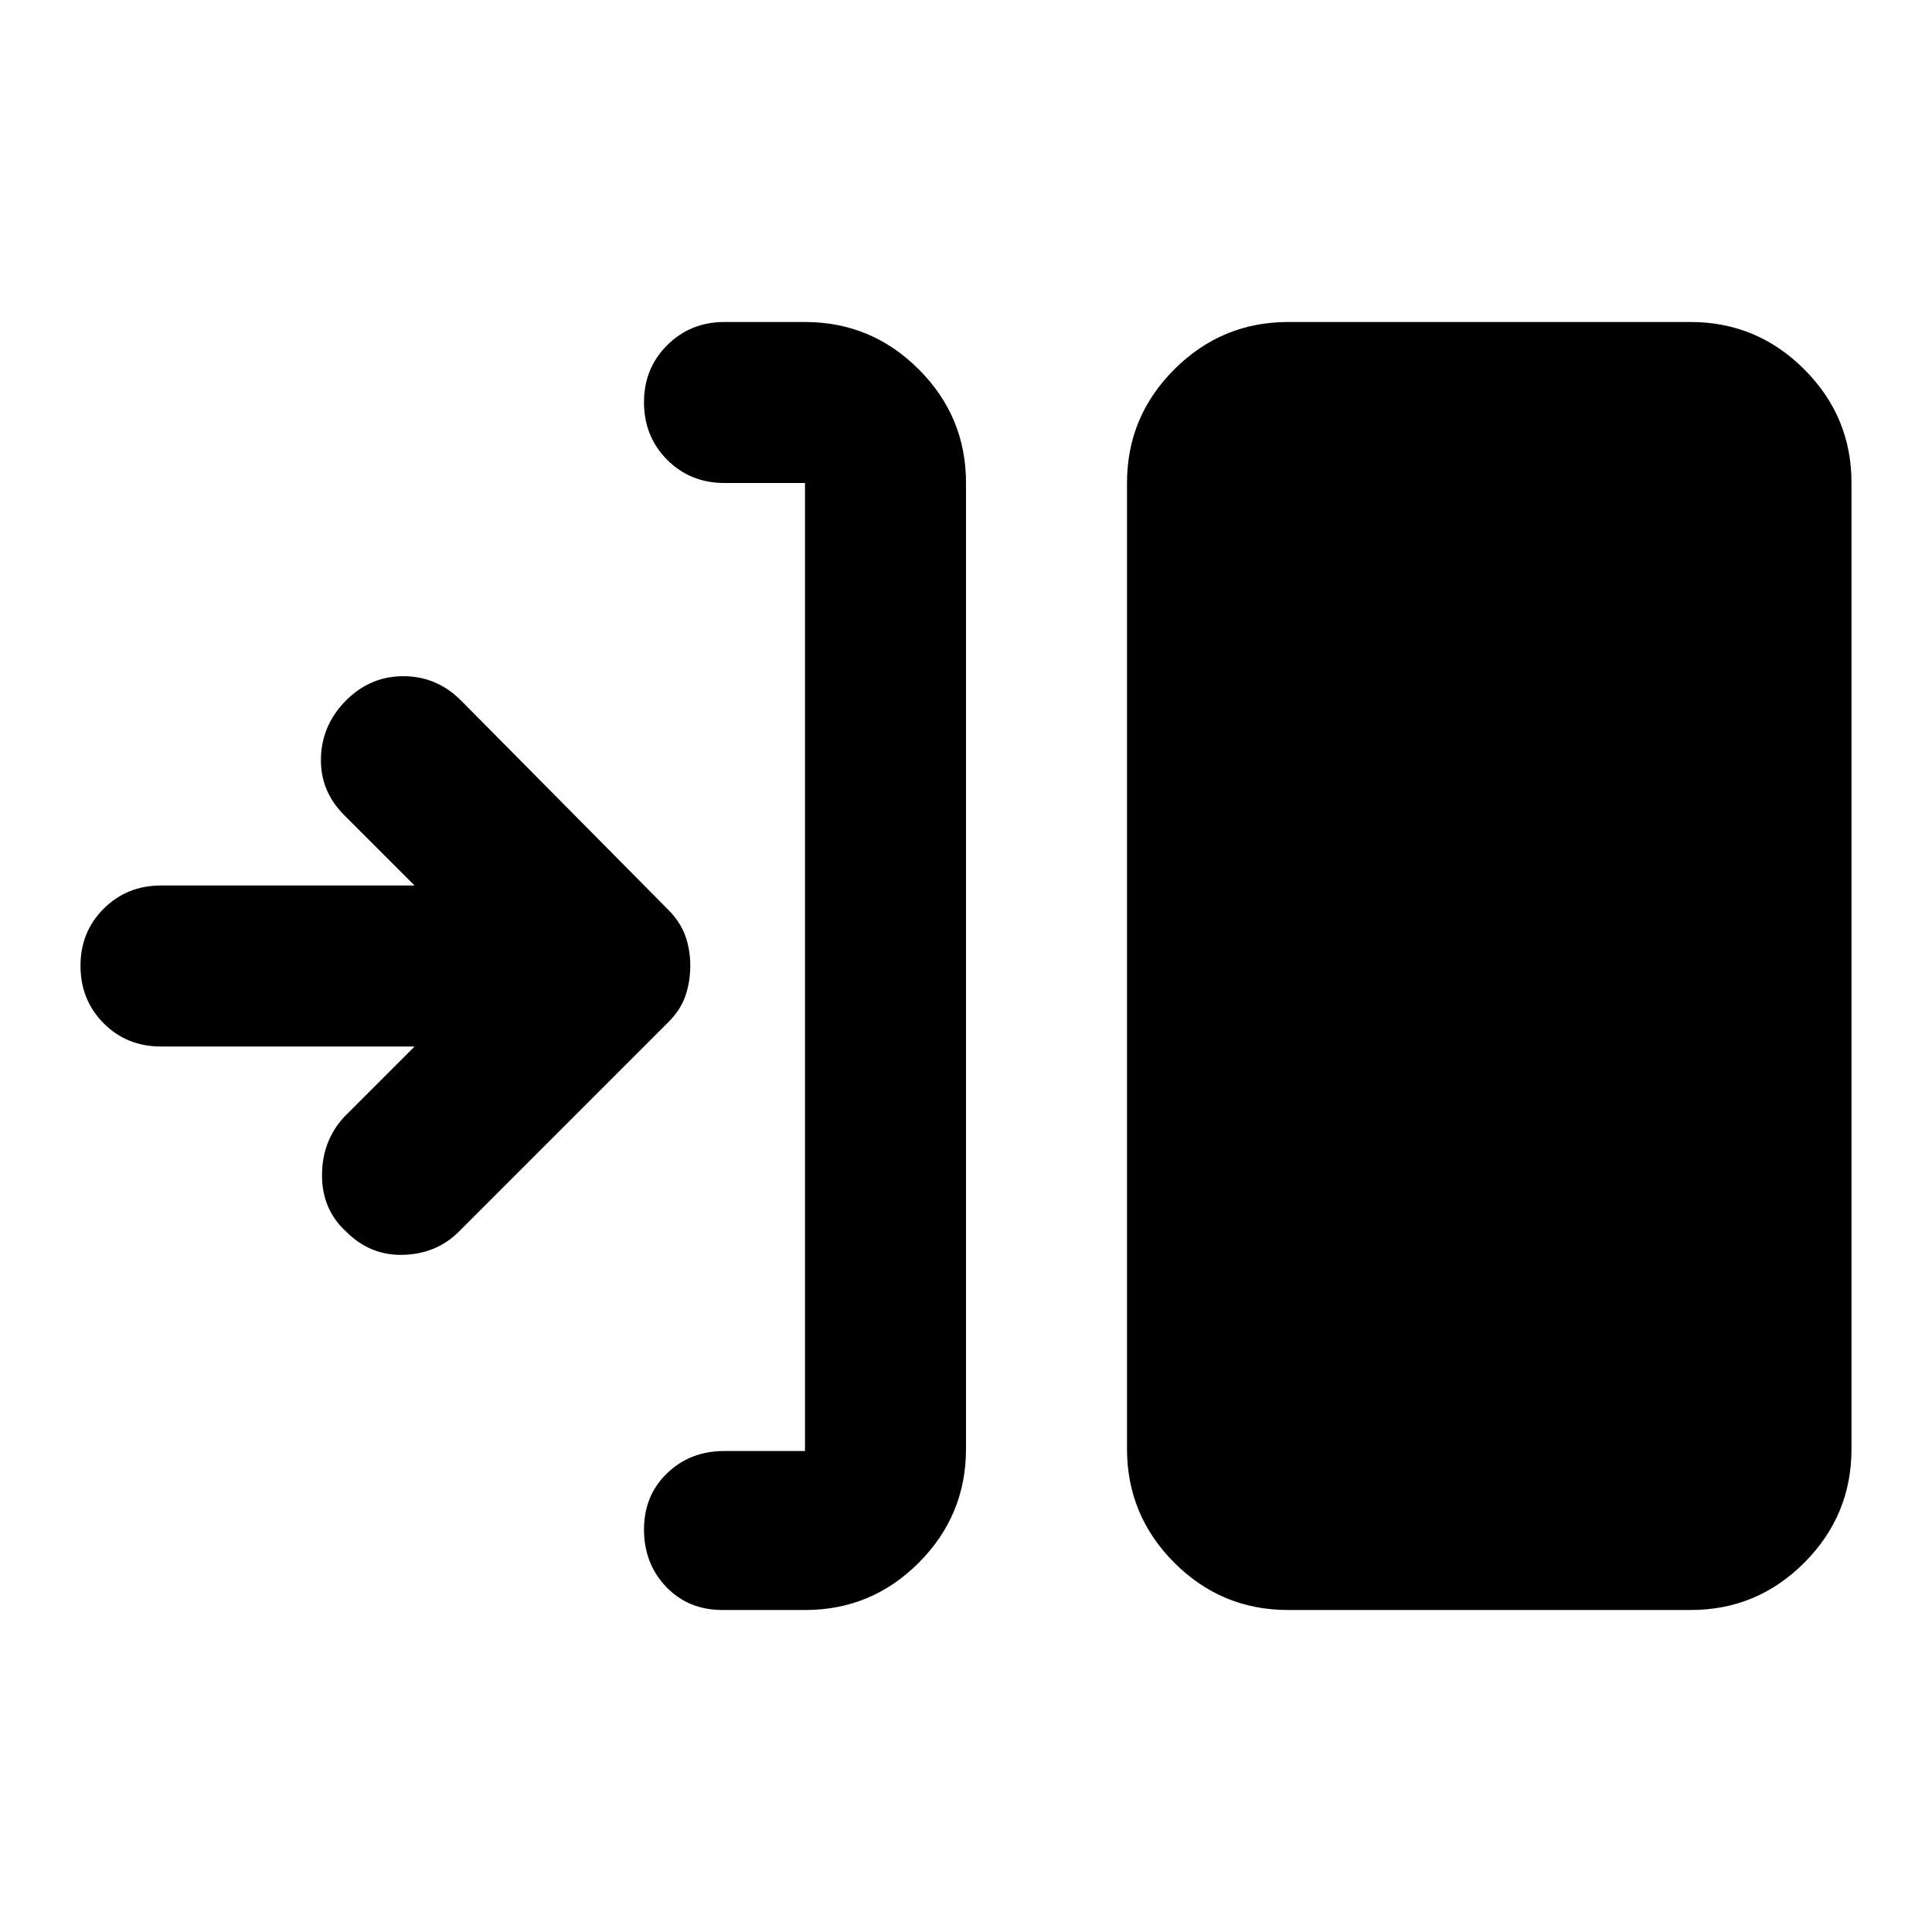<svg xmlns="http://www.w3.org/2000/svg" xmlns:xlink="http://www.w3.org/1999/xlink" width="24" height="24" viewBox="0 0 24 24"><path fill="currentColor" d="M10 20H8.975q-.425 0-.7-.288T8 19t.288-.7t.712-.275h1V6H9q-.425 0-.712-.288T8 5t.288-.712T9 4h1q.825 0 1.413.588T12 6v12q0 .825-.587 1.413T10 20m6 0q-.825 0-1.412-.587T14 18V6q0-.825.588-1.412T16 4h5q.825 0 1.413.588T23 6v12q0 .825-.587 1.413T21 20zM5.15 13H2q-.425 0-.712-.288T1 12t.288-.712T2 11h3.15l-.875-.875q-.3-.3-.288-.712T4.3 8.7t.713-.3t.712.3L8.3 11.3q.15.15.213.325t.062.375t-.062.375t-.213.325l-2.6 2.6q-.275.275-.687.288T4.3 15.3q-.3-.275-.3-.7t.275-.725z"/></svg>